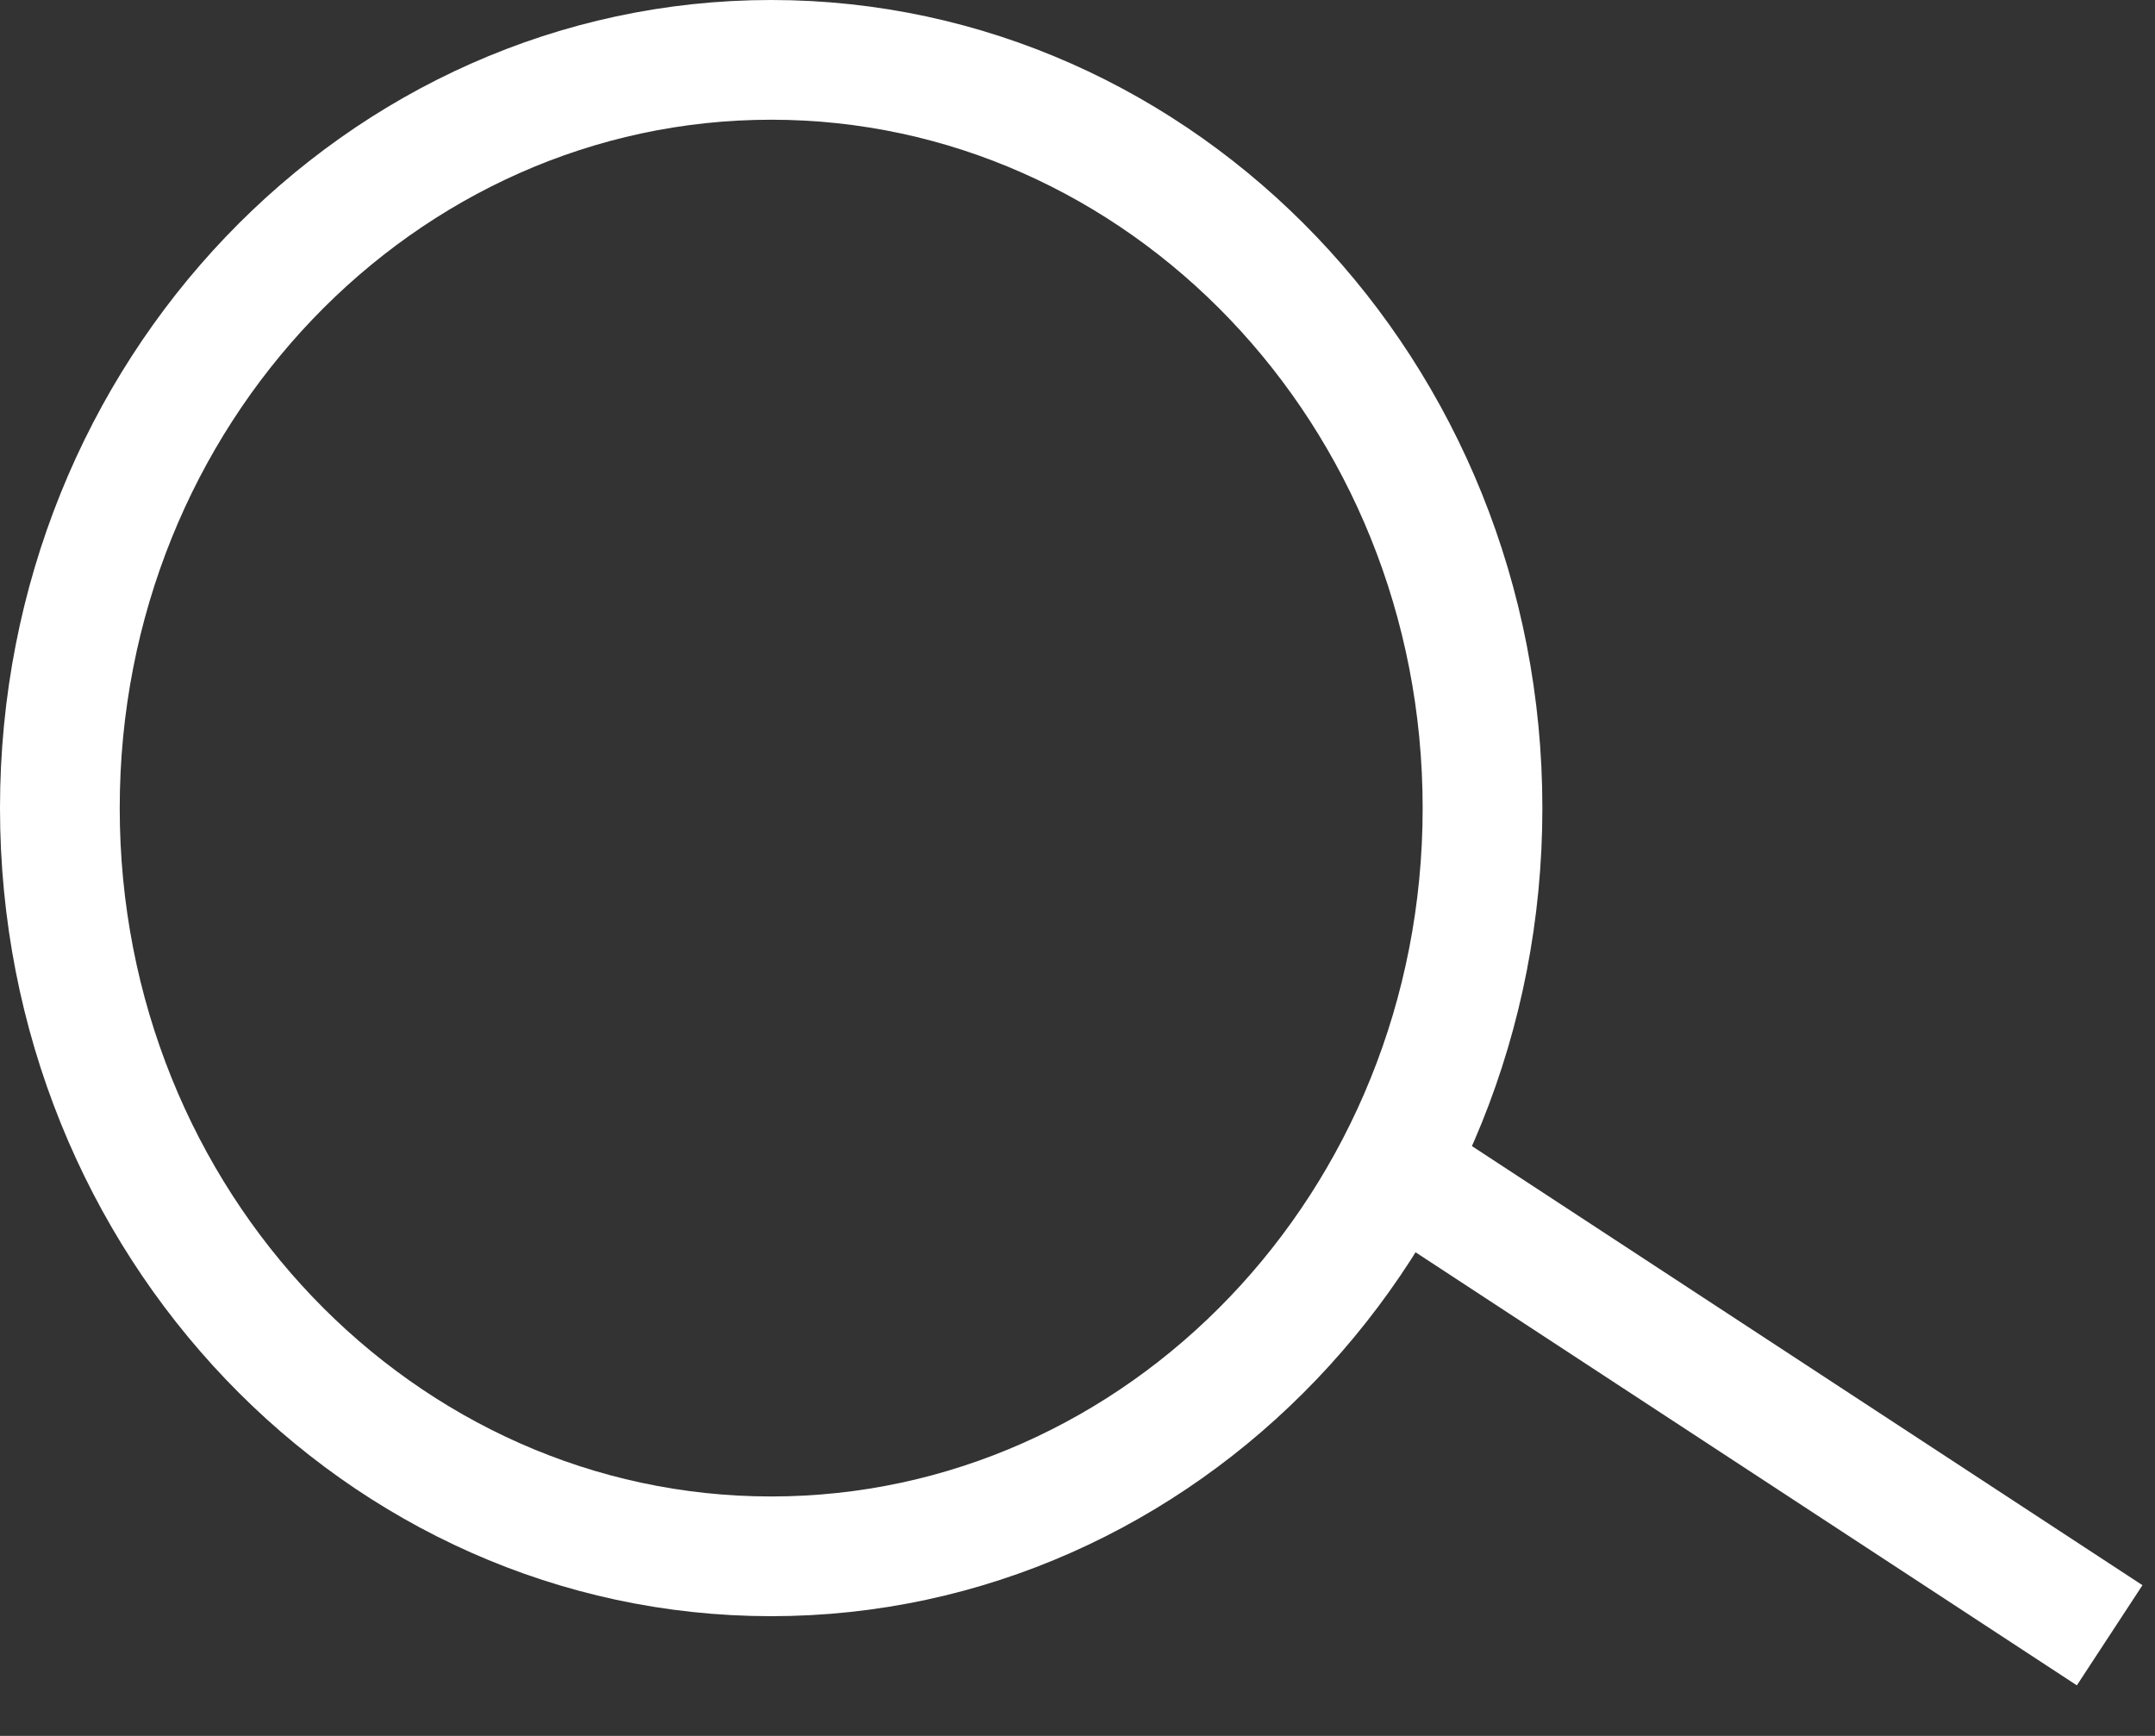 <svg width="36" height="29" viewBox="0 0 36 29" fill="none" xmlns="http://www.w3.org/2000/svg">
<rect x="0" y="0" width="36" height="29" fill="#333333" stroke="none"/>
<path d="M24.766 13.5C24.766 20.448 19.402 26 12.883 26C6.364 26 1 20.448 1 13.5C1 6.552 6.364 1 12.883 1C19.402 1 24.766 6.552 24.766 13.5Z" stroke="white" stroke-width="2"/>
<path d="M24.099 20.021L34.406 26.771" stroke="white" stroke-width="2" stroke-linecap="square"/>
</svg>
